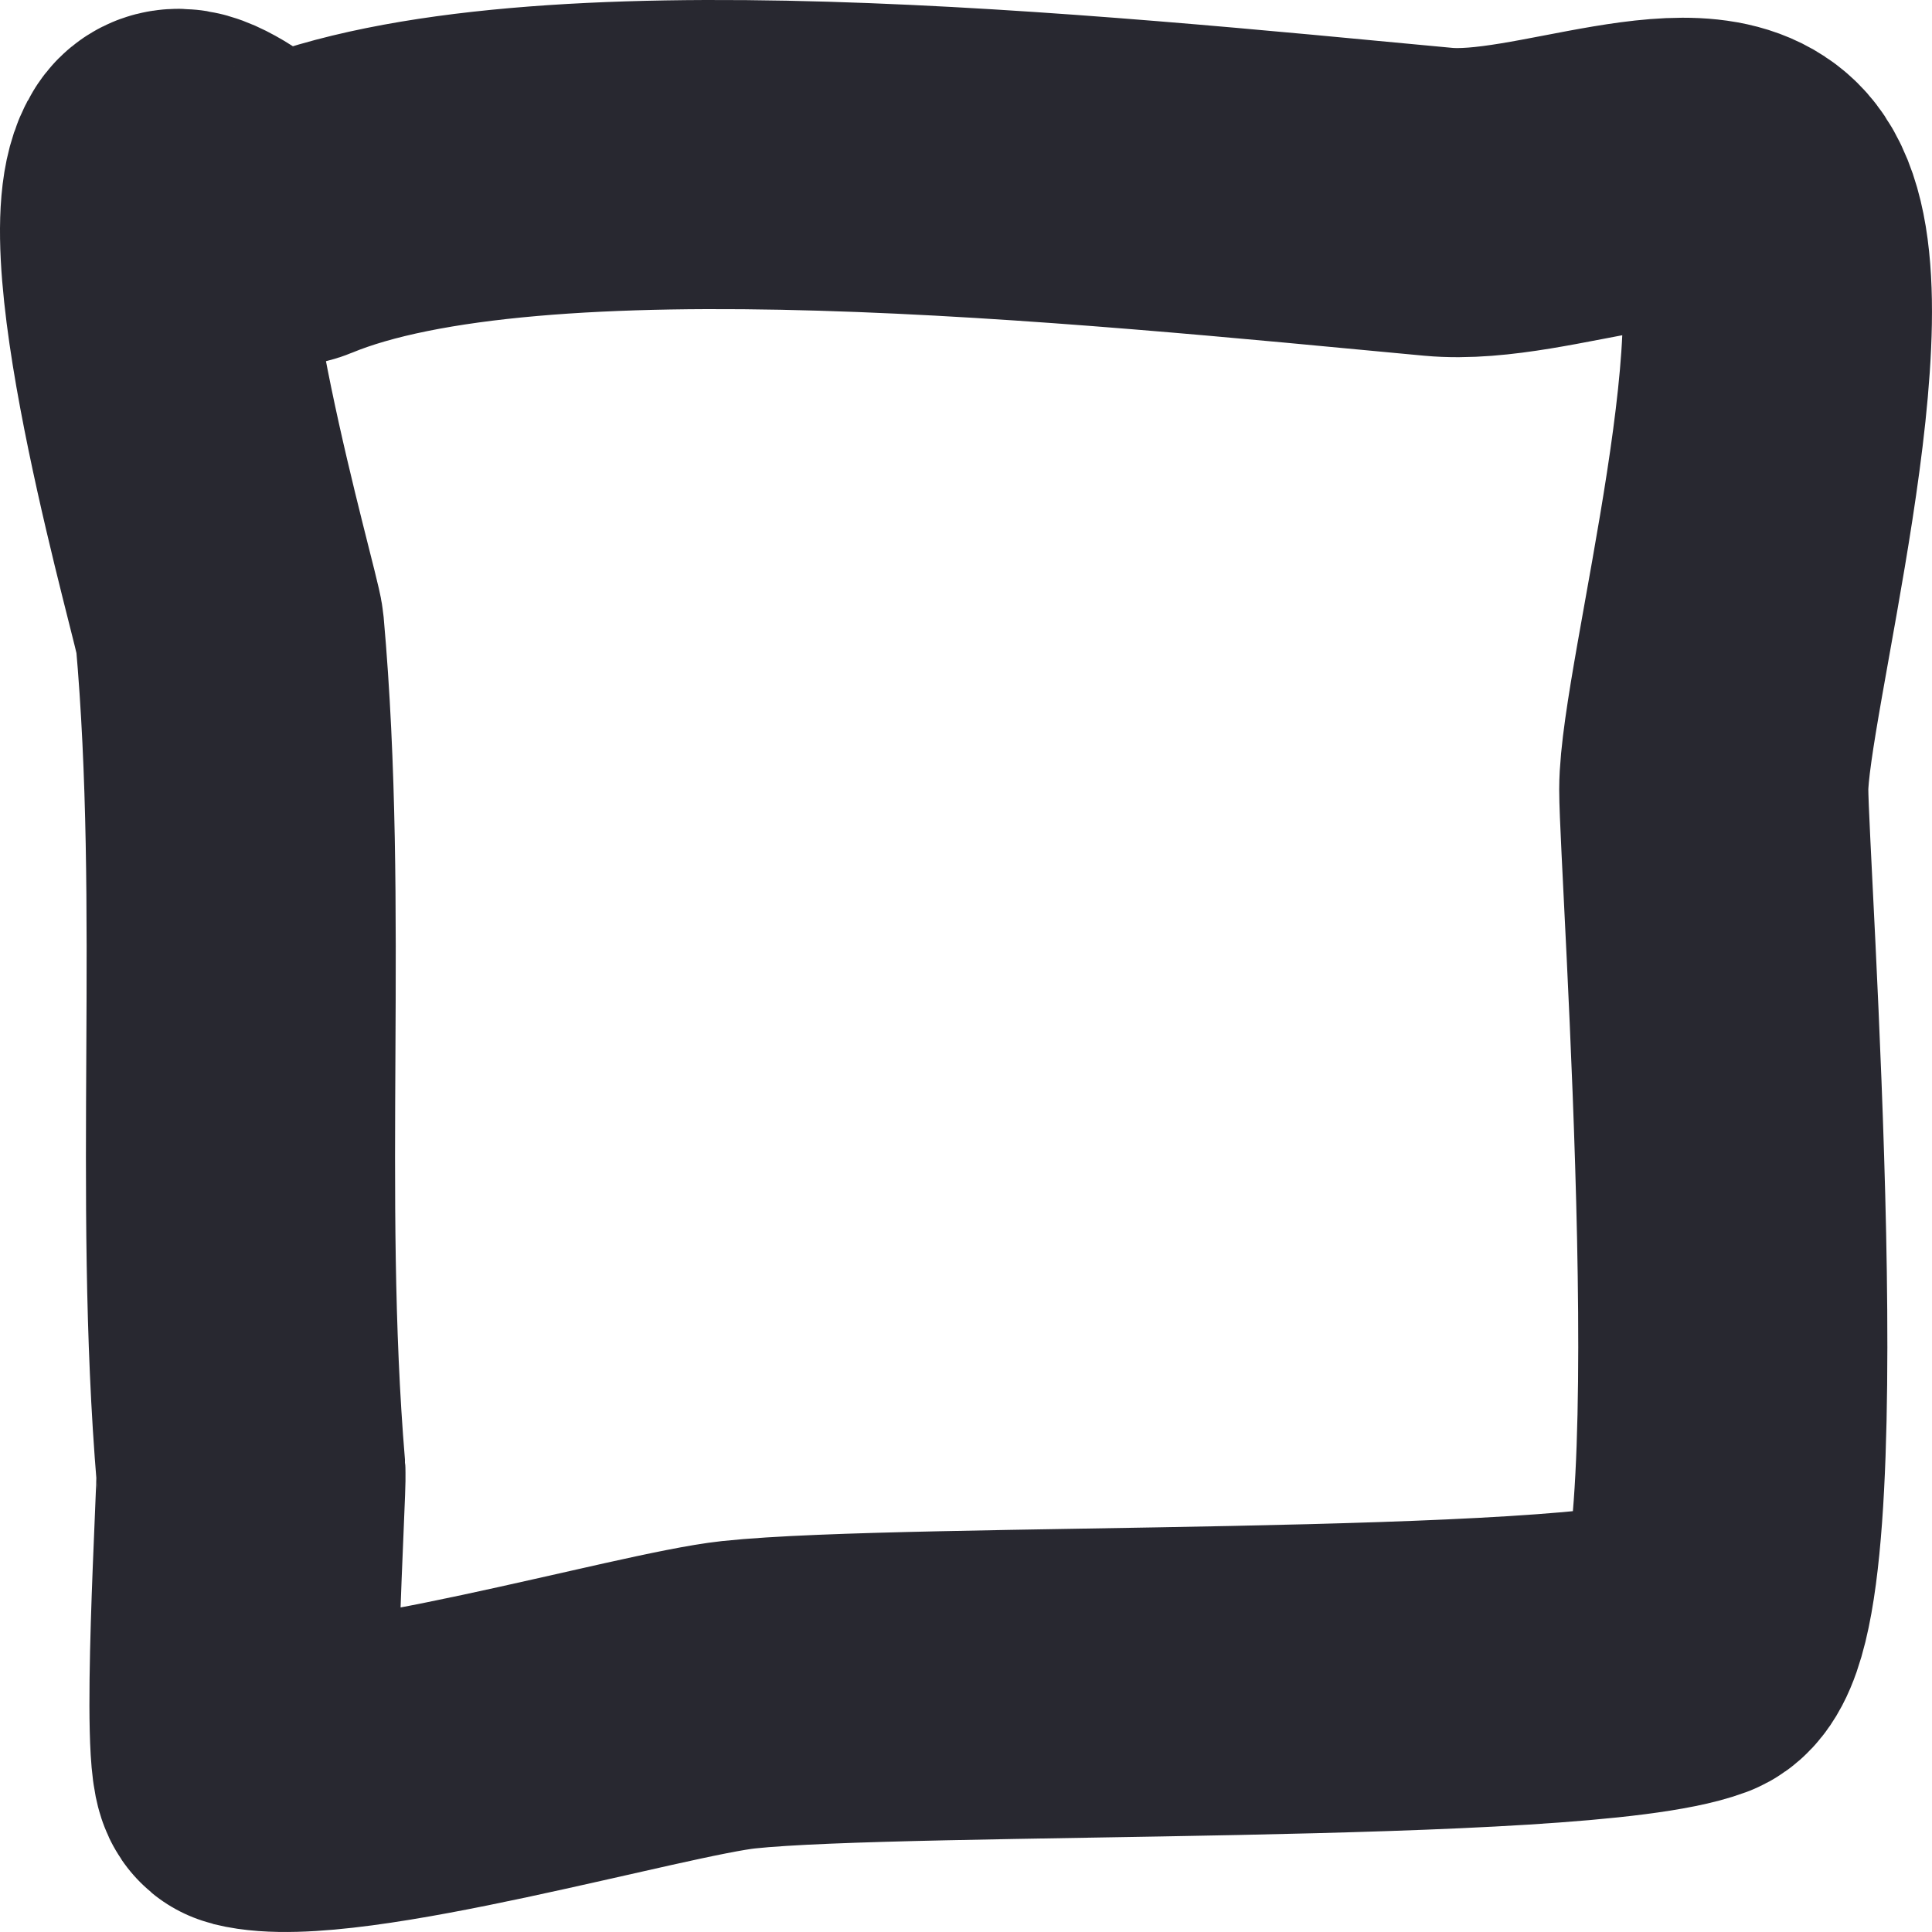 <svg width="25" height="25" viewBox="0 0 25 25" fill="none" xmlns="http://www.w3.org/2000/svg">
<path d="M3.796 2.714C3.275 2.929 2.415 1.802 2.149 2.2C1.55 3.099 2.949 7.898 2.972 8.16C3.295 11.778 2.944 15.431 3.247 19.053C3.263 19.243 3.037 22.905 3.247 22.957C4.369 23.238 8.429 22.051 9.557 21.93C11.755 21.695 20.398 21.877 21.902 21.314C22.883 20.946 22.176 11.195 22.176 10.216C22.176 8.956 23.578 3.889 22.724 2.611C22.111 1.692 19.971 2.739 18.609 2.611C14.046 2.184 6.894 1.431 3.796 2.714Z" stroke="#282830" stroke-width="4" stroke-miterlimit="10" stroke-linecap="round" stroke-linejoin="round"/>
</svg>
